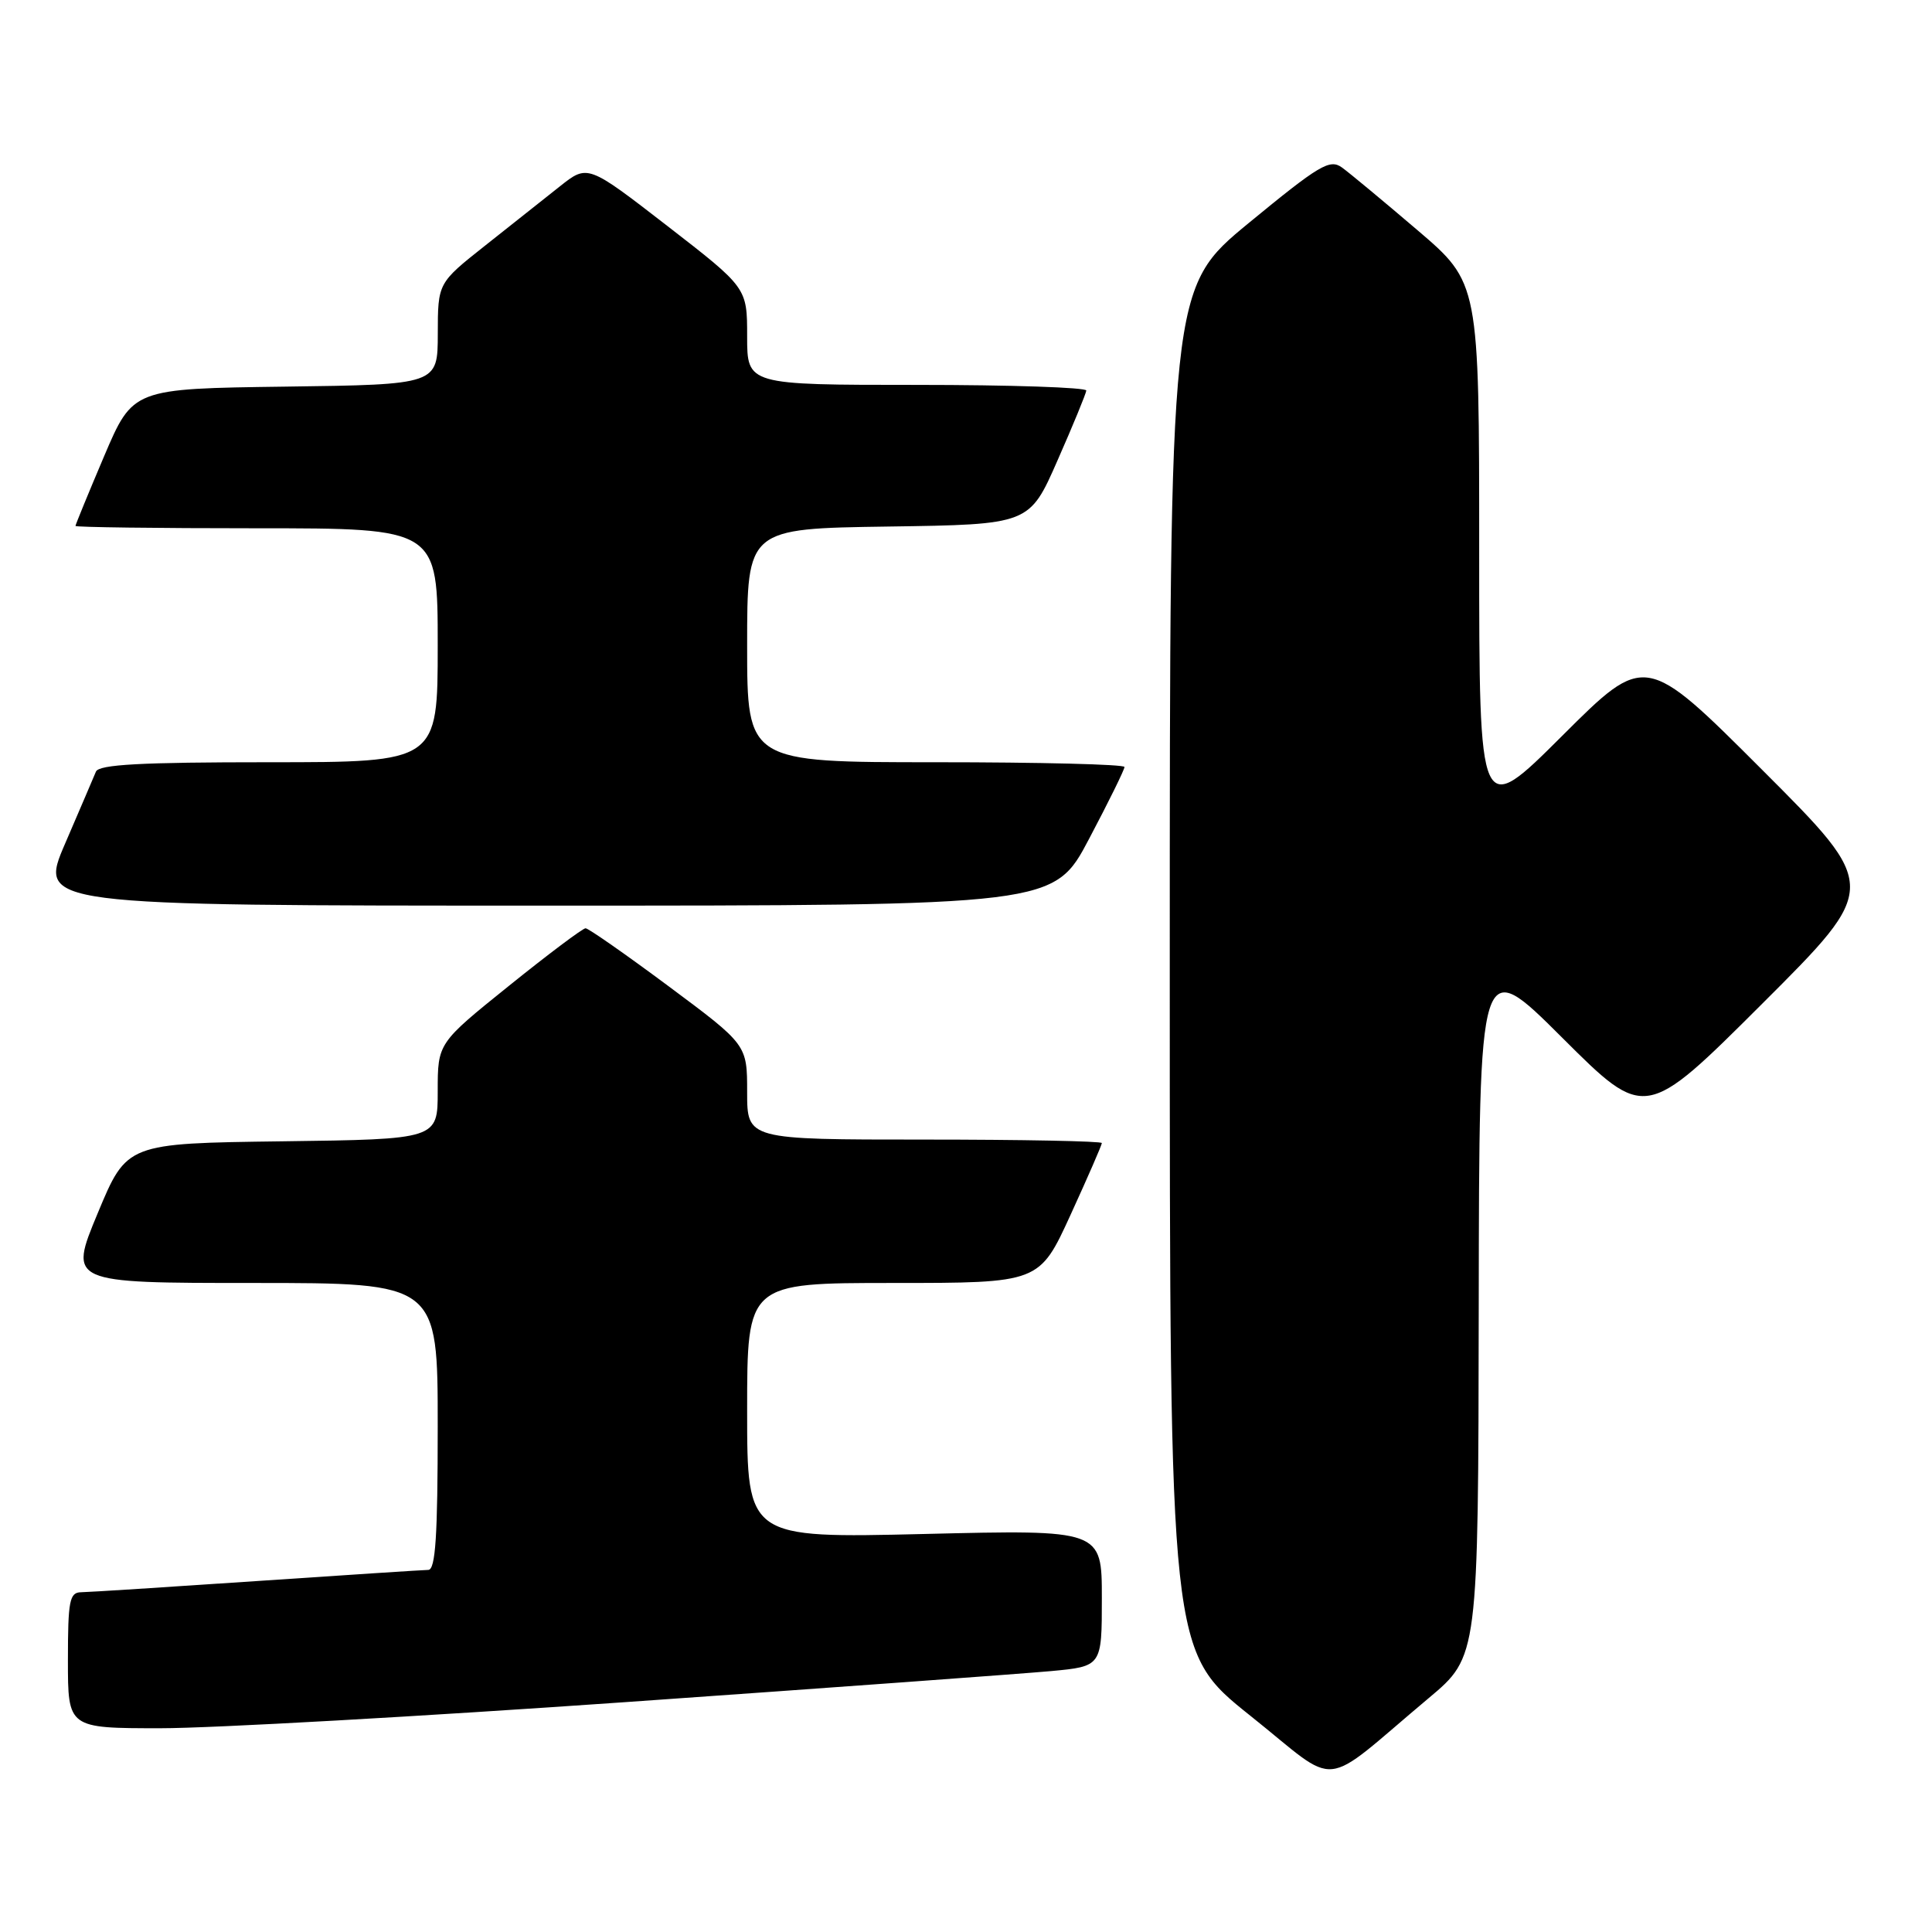 <?xml version="1.0" encoding="UTF-8" standalone="no"?>
<!DOCTYPE svg PUBLIC "-//W3C//DTD SVG 1.1//EN" "http://www.w3.org/Graphics/SVG/1.1/DTD/svg11.dtd" >
<svg xmlns="http://www.w3.org/2000/svg" xmlns:xlink="http://www.w3.org/1999/xlink" version="1.1" viewBox="0 0 256 256">
 <g >
 <path fill="currentColor"
d=" M 189.32 225.00 C 195.88 219.50 195.88 219.50 195.94 173.02 C 196.00 126.53 196.00 126.53 207.00 137.50 C 218.00 148.47 218.00 148.47 233.51 132.99 C 249.01 117.52 249.01 117.52 233.51 102.02 C 218.01 86.52 218.01 86.52 207.01 97.49 C 196.00 108.47 196.00 108.47 196.00 72.98 C 196.00 37.48 196.00 37.48 187.81 30.49 C 183.31 26.65 178.81 22.91 177.81 22.19 C 176.20 21.03 174.82 21.86 165.50 29.52 C 155.00 38.16 155.00 38.16 155.00 128.49 C 155.00 218.82 155.00 218.82 165.67 227.34 C 177.79 237.00 174.63 237.32 189.32 225.00 Z  M 83.03 225.53 C 110.24 223.62 135.54 221.77 139.25 221.43 C 146.00 220.80 146.00 220.80 146.00 211.75 C 146.00 202.69 146.00 202.69 122.50 203.26 C 99.00 203.82 99.00 203.82 99.00 186.91 C 99.00 170.00 99.00 170.00 118.36 170.00 C 137.72 170.00 137.72 170.00 141.86 160.96 C 144.14 155.98 146.00 151.71 146.00 151.46 C 146.00 151.21 135.43 151.00 122.50 151.00 C 99.00 151.00 99.00 151.00 99.00 144.71 C 99.00 138.43 99.00 138.43 88.63 130.71 C 82.93 126.47 77.96 123.00 77.59 123.00 C 77.22 123.00 72.66 126.42 67.46 130.61 C 58.00 138.22 58.00 138.22 58.00 144.59 C 58.00 150.96 58.00 150.96 37.40 151.23 C 16.80 151.50 16.80 151.50 12.95 160.75 C 9.10 170.00 9.10 170.00 33.55 170.00 C 58.00 170.00 58.00 170.00 58.00 189.00 C 58.00 203.52 57.71 208.01 56.75 208.02 C 56.06 208.03 45.83 208.70 34.00 209.50 C 22.17 210.30 11.71 210.97 10.75 210.98 C 9.21 211.00 9.00 212.10 9.00 220.00 C 9.00 229.00 9.00 229.00 21.28 229.00 C 28.04 229.00 55.82 227.44 83.03 225.53 Z  M 144.32 111.13 C 146.90 106.25 149.00 101.98 149.00 101.63 C 149.00 101.28 137.75 101.00 124.00 101.00 C 99.00 101.00 99.00 101.00 99.00 85.52 C 99.00 70.04 99.00 70.04 117.70 69.77 C 136.40 69.50 136.40 69.50 140.13 61.00 C 142.19 56.33 143.90 52.16 143.94 51.75 C 143.97 51.34 133.88 51.00 121.50 51.00 C 99.00 51.00 99.00 51.00 99.00 44.57 C 99.00 38.13 99.00 38.13 88.44 29.95 C 77.87 21.77 77.87 21.77 74.19 24.69 C 72.16 26.30 67.69 29.84 64.26 32.56 C 58.02 37.50 58.02 37.50 58.01 44.23 C 58.00 50.96 58.00 50.96 37.80 51.23 C 17.61 51.50 17.61 51.50 13.80 60.44 C 11.71 65.36 10.00 69.53 10.00 69.69 C 10.00 69.86 20.80 70.00 34.00 70.00 C 58.00 70.00 58.00 70.00 58.00 85.50 C 58.00 101.00 58.00 101.00 35.61 101.00 C 18.63 101.00 13.09 101.30 12.71 102.25 C 12.43 102.94 10.59 107.21 8.64 111.75 C 5.08 120.00 5.08 120.00 72.36 120.00 C 139.65 120.00 139.65 120.00 144.32 111.13 Z "/>
</g>
</svg>